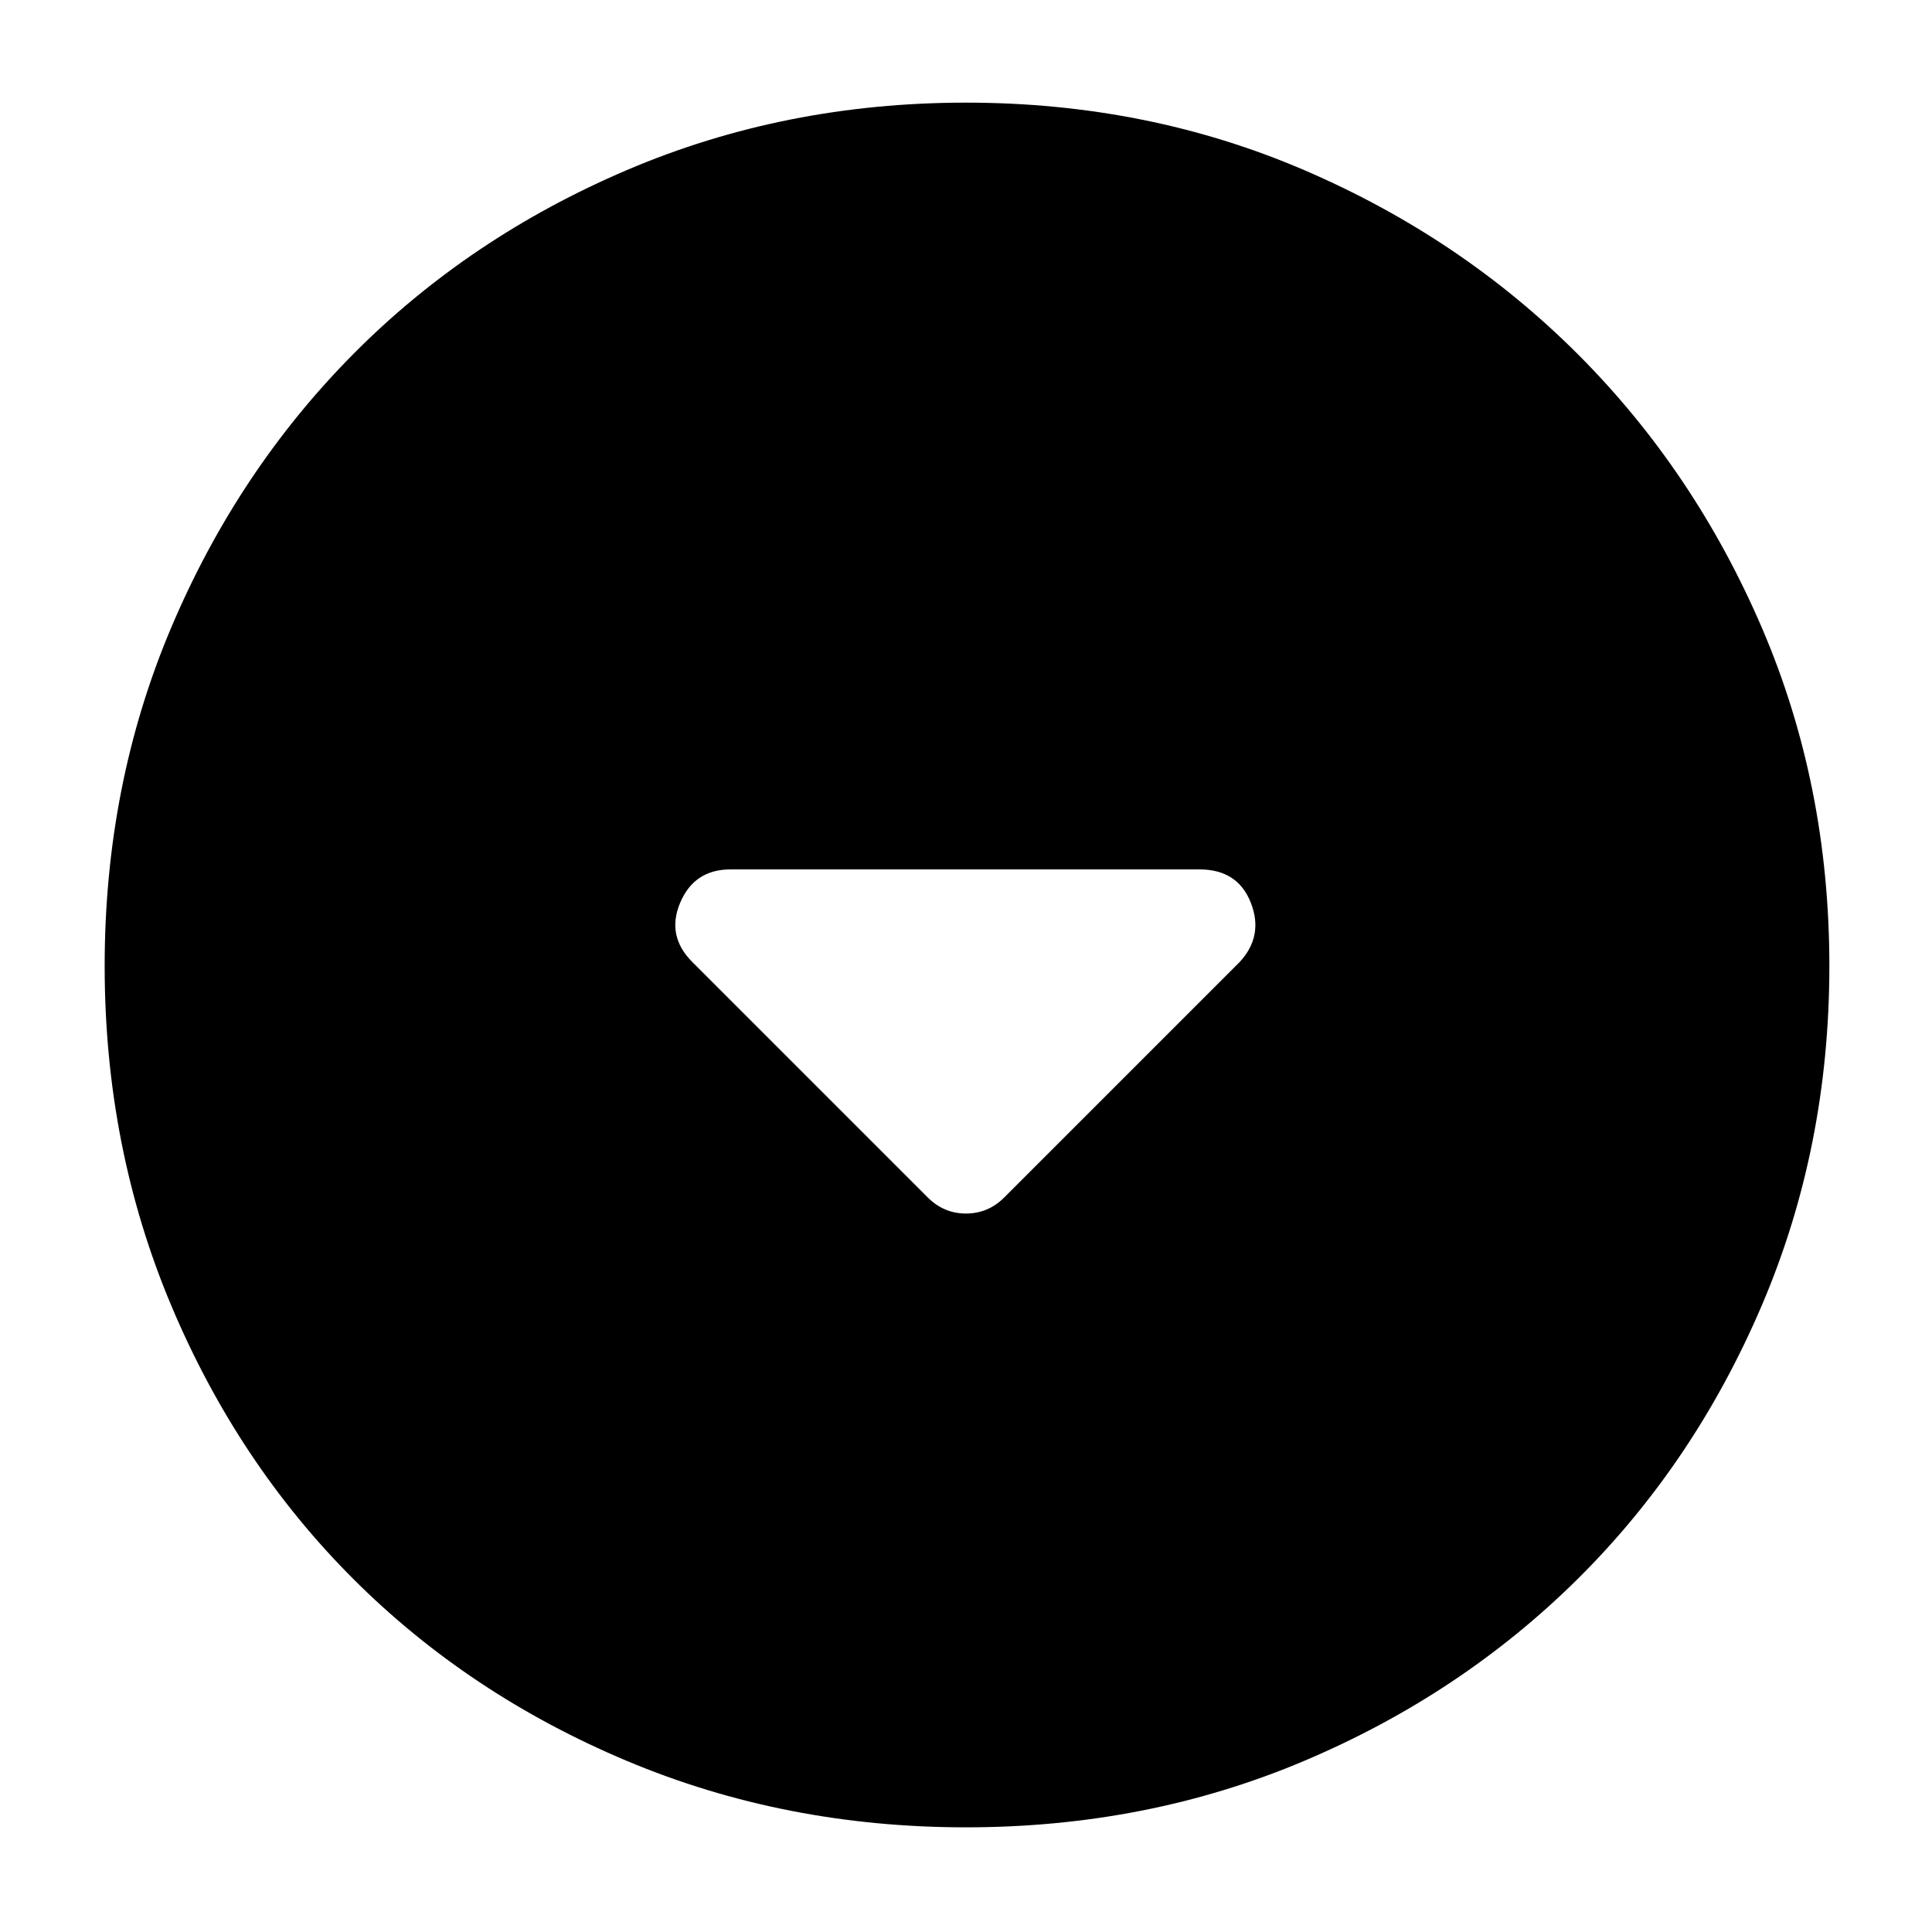 <svg xmlns="http://www.w3.org/2000/svg" height="40" width="40"><path d="M19.208 24.792Q19.542 25.125 20 25.125Q20.458 25.125 20.792 24.792L25.667 19.917Q26.167 19.375 25.896 18.688Q25.625 18 24.833 18H15.125Q14.375 18 14.083 18.688Q13.792 19.375 14.333 19.917ZM20 37.833Q16.25 37.833 12.979 36.458Q9.708 35.083 7.312 32.688Q4.917 30.292 3.542 27.021Q2.167 23.75 2.167 20Q2.167 16.25 3.542 13Q4.917 9.75 7.312 7.333Q9.708 4.917 12.979 3.521Q16.25 2.125 20 2.125Q23.75 2.125 27 3.521Q30.25 4.917 32.667 7.333Q35.083 9.75 36.479 13Q37.875 16.25 37.875 20Q37.875 23.75 36.479 27.021Q35.083 30.292 32.667 32.688Q30.25 35.083 27 36.458Q23.75 37.833 20 37.833Z"/></svg>